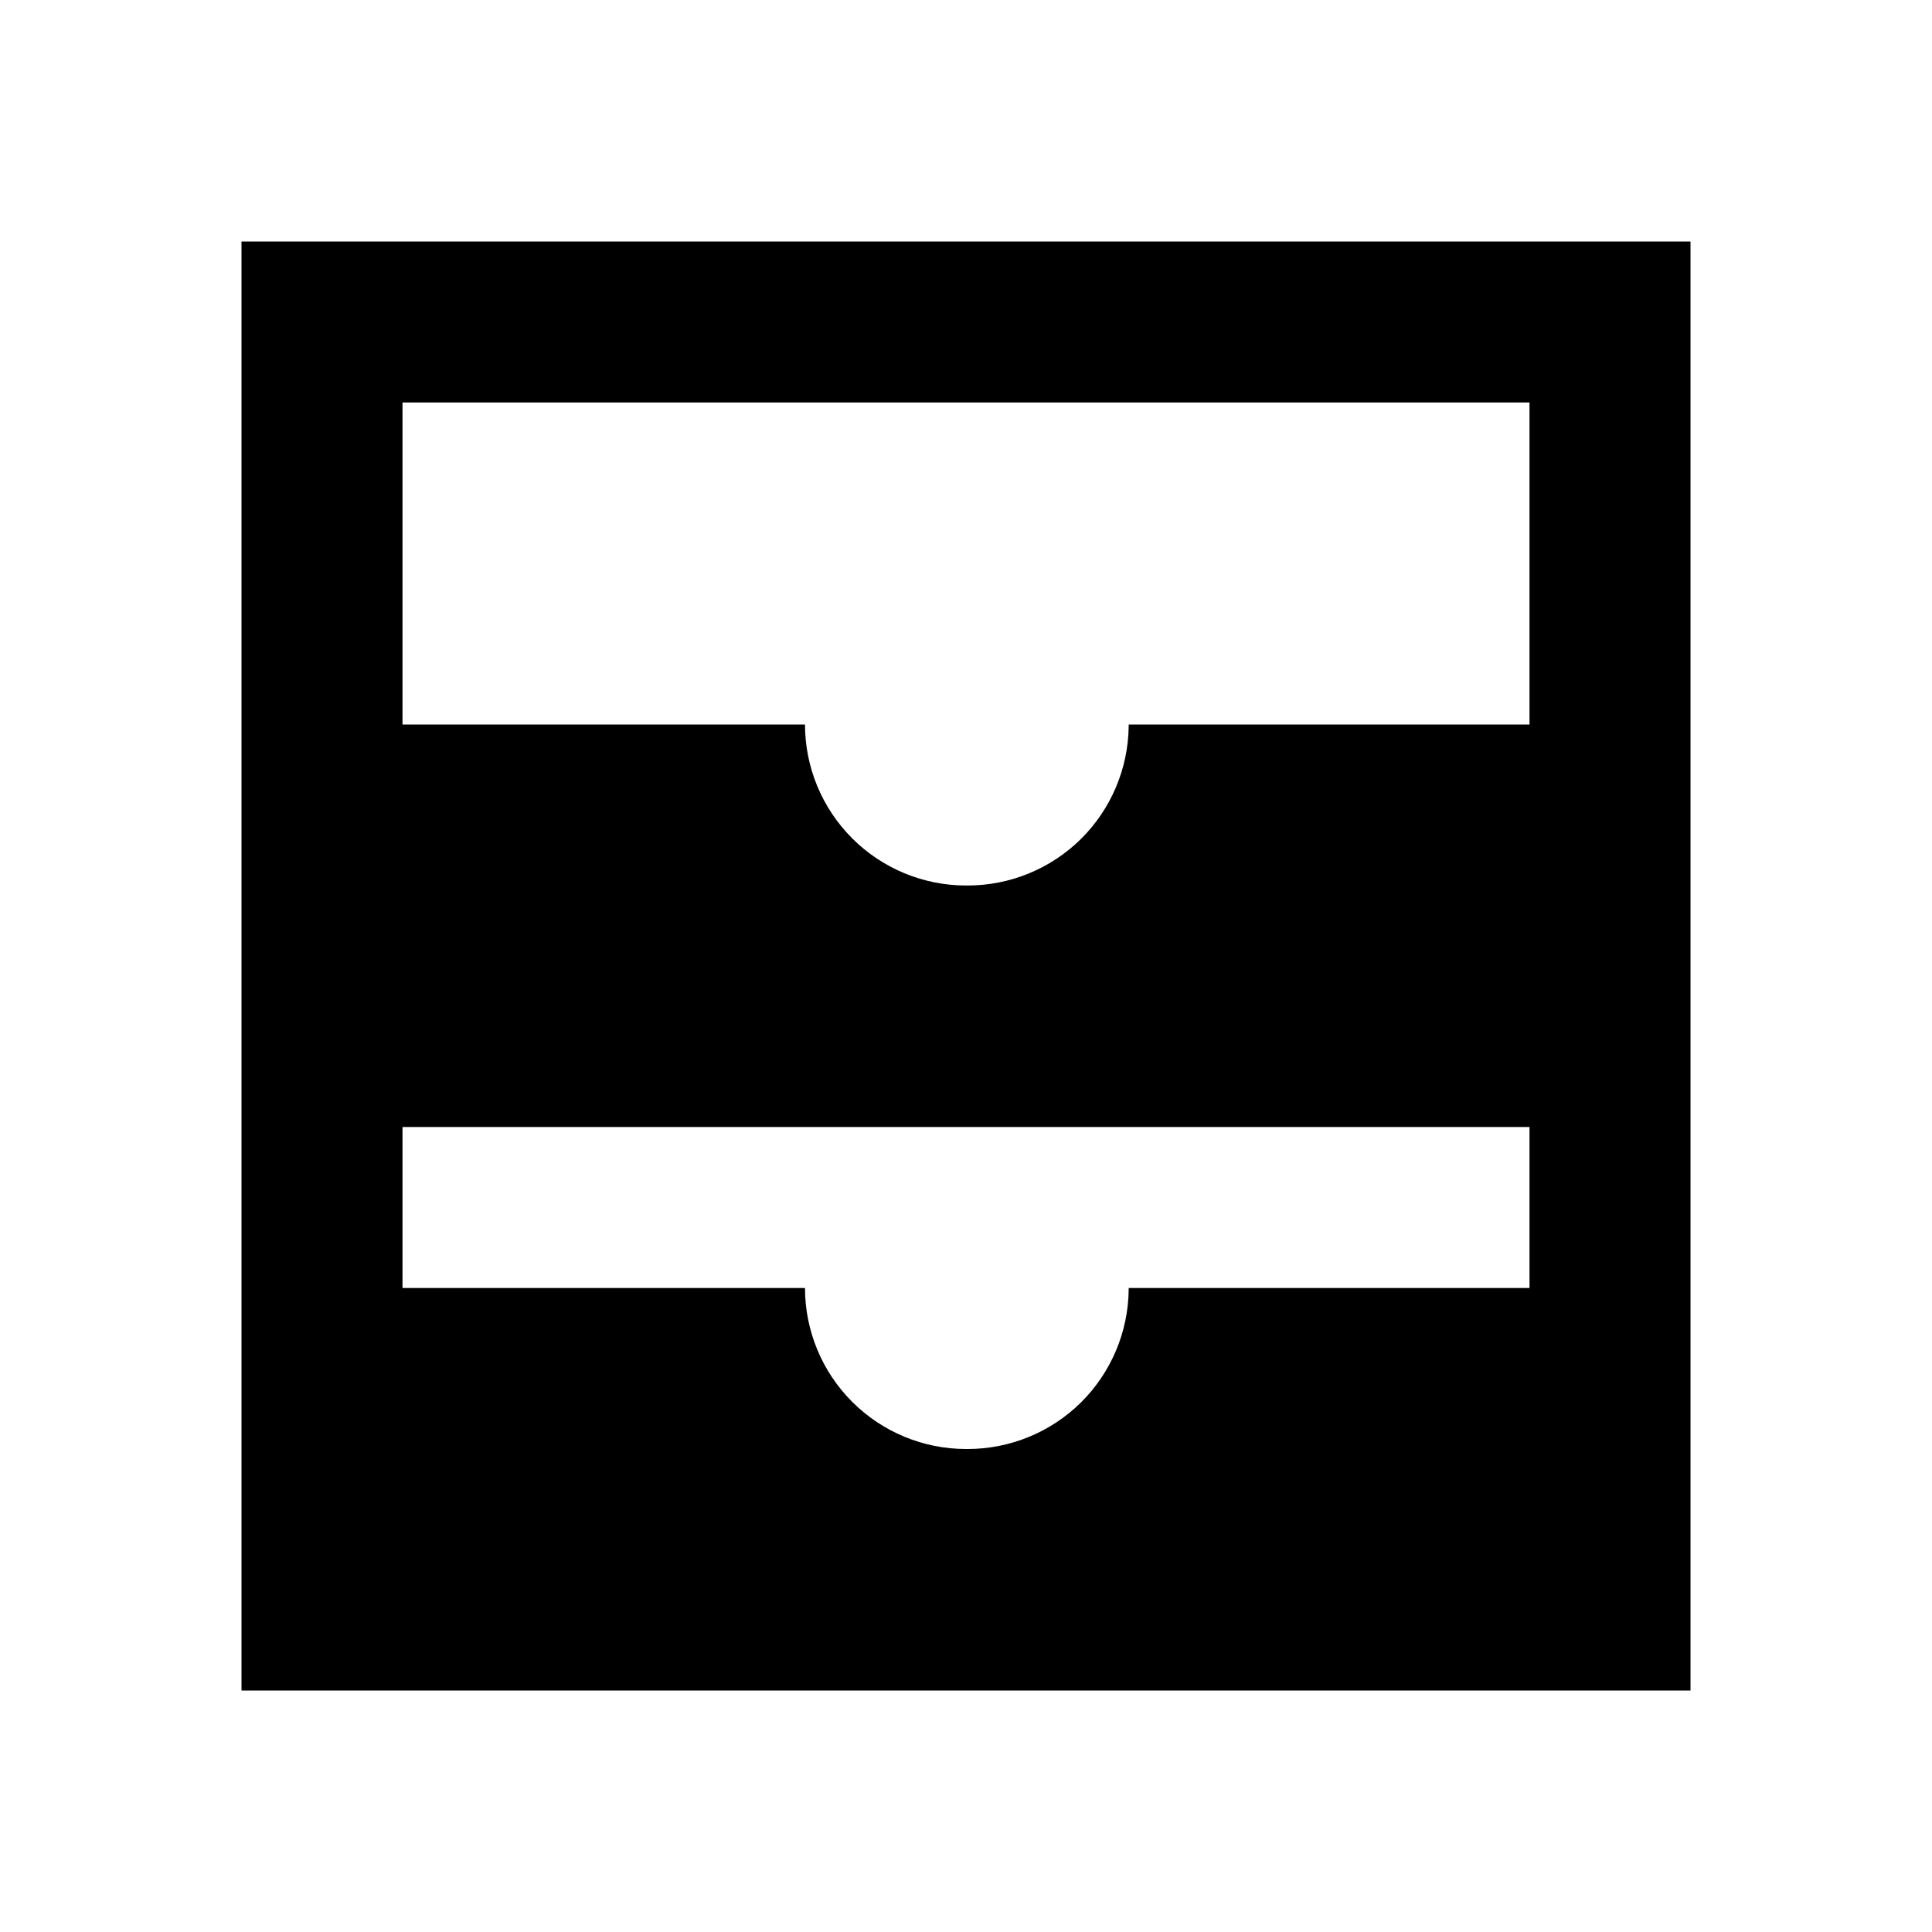 <svg width="24" height="24" viewBox="0 0 24 24" fill="none" xmlns="http://www.w3.org/2000/svg">
<path d="M3 3V21H21V3H3ZM19 16H14.021V16.021C14.015 16.548 13.802 17.051 13.428 17.422C13.053 17.792 12.548 18 12.021 18H12C11.47 18 10.961 17.789 10.586 17.414C10.211 17.039 10 16.53 10 16H5V14H19V16ZM14.021 9V9.021C14.015 9.548 13.802 10.051 13.428 10.422C13.053 10.792 12.548 11 12.021 11H12C11.47 11 10.961 10.789 10.586 10.414C10.211 10.039 10 9.53 10 9H5V5H19V9H14.021Z" fill="black"/>
</svg>
